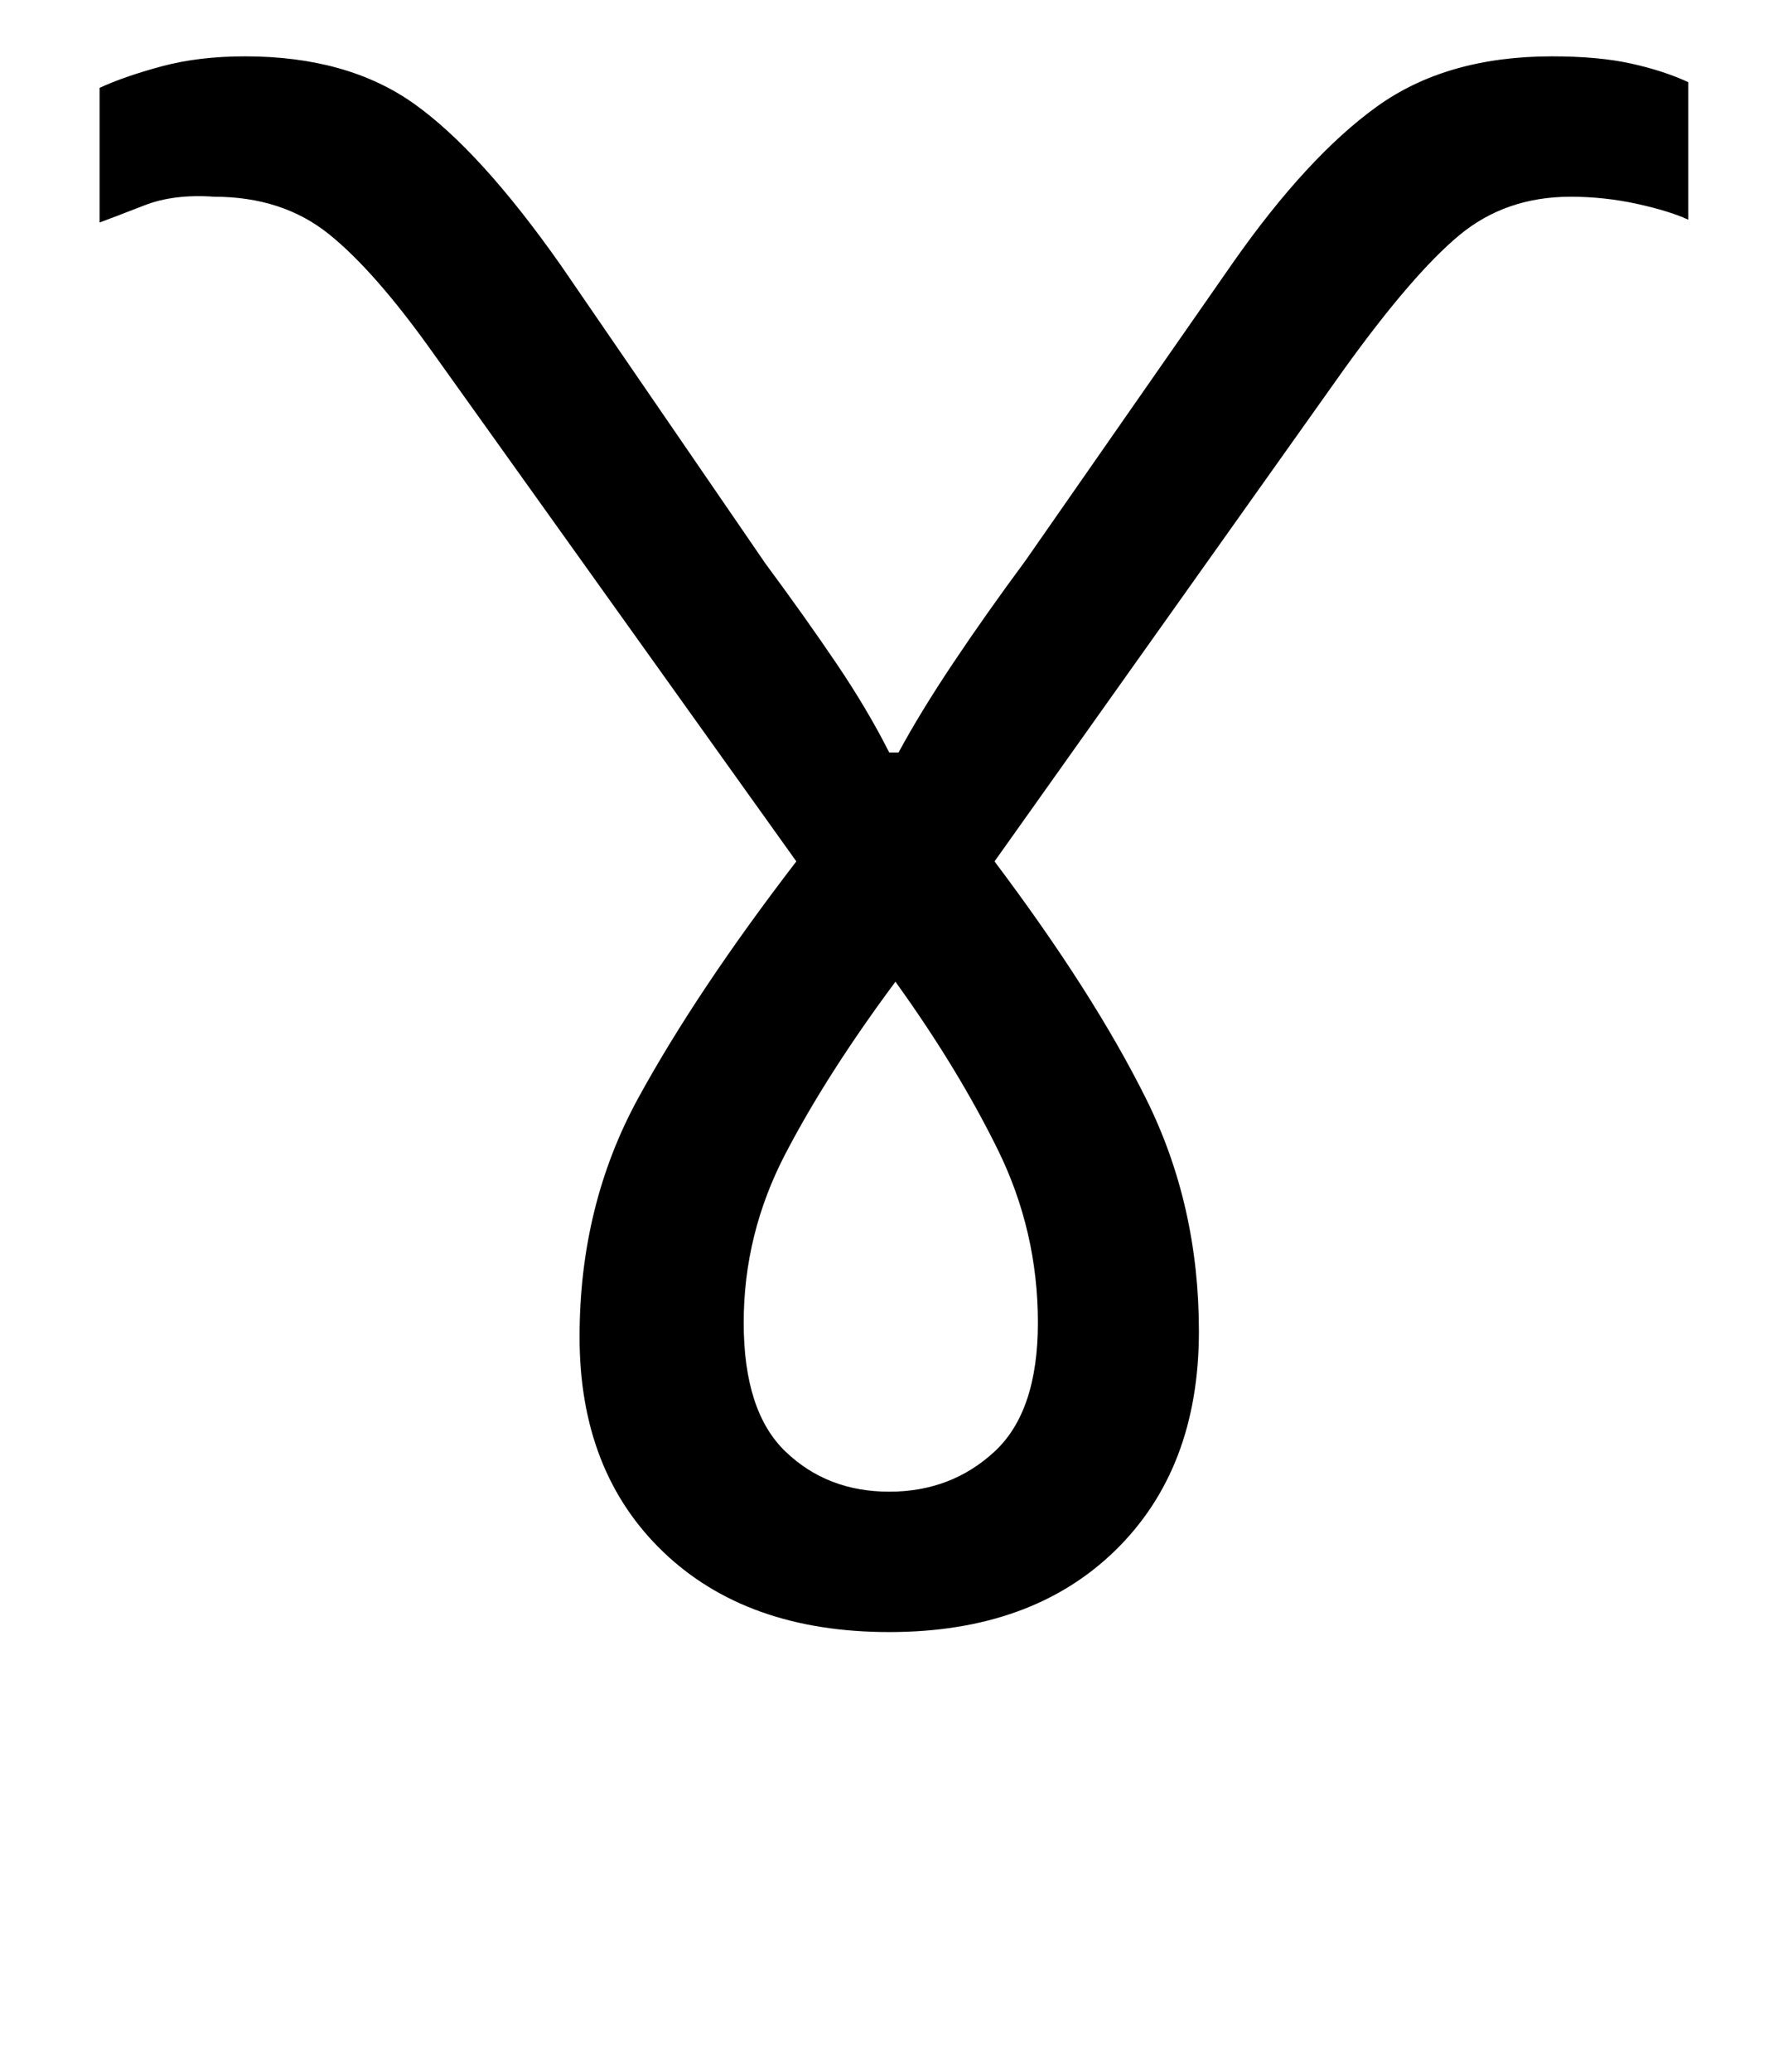<?xml version="1.0" standalone="no"?>
<!DOCTYPE svg PUBLIC "-//W3C//DTD SVG 1.1//EN" "http://www.w3.org/Graphics/SVG/1.1/DTD/svg11.dtd" >
<svg xmlns="http://www.w3.org/2000/svg" xmlns:xlink="http://www.w3.org/1999/xlink" version="1.1" viewBox="-10 0 854 1000">
   <path fill="currentColor"
d="M739.221 27.197q22.425 0 38.122 3.456t27.657 8.986v66.36q-8.97 -4.148 -24.667 -7.604t-32.143 -3.456q-31.395 0 -53.82 18.664q-22.425 18.663 -55.315 64.286l-168.936 237.79q47.84 63.595 73.255 114.747t25.415 111.982
q0 66.36 -40.364 105.762q-40.365 39.401 -109.136 39.401q-68.769 0 -109.135 -38.71t-40.365 -103.688q0 -63.596 28.405 -115.439t76.245 -114.056l-174.915 -244.703q-28.405 -40.092 -50.83 -58.065t-55.315 -17.973
q-19.435 -1.383 -33.637 4.147q-14.203 5.53 -21.678 8.295v-64.978q11.96 -5.529 29.9 -10.368q17.939 -4.839 40.364 -4.839q49.335 0 81.478 22.811q32.143 22.811 71.013 78.111l98.67 143.78q19.436 26.268 34.385 48.388
q14.95 22.12 25.415 42.857h4.485q10.465 -19.355 26.162 -42.857q15.698 -23.503 35.133 -49.77l100.165 -143.779q35.88 -51.152 69.518 -75.347q33.638 -24.193 84.468 -24.193zM422.28 473.744q-32.89 44.24 -53.072 82.95
t-20.183 81.567t20.183 62.213q20.183 19.355 50.082 19.355q29.9 0 50.83 -19.355q20.931 -19.355 20.931 -62.213q0 -44.239 -19.436 -83.641q-19.435 -39.401 -49.335 -80.877z" />
</svg>
